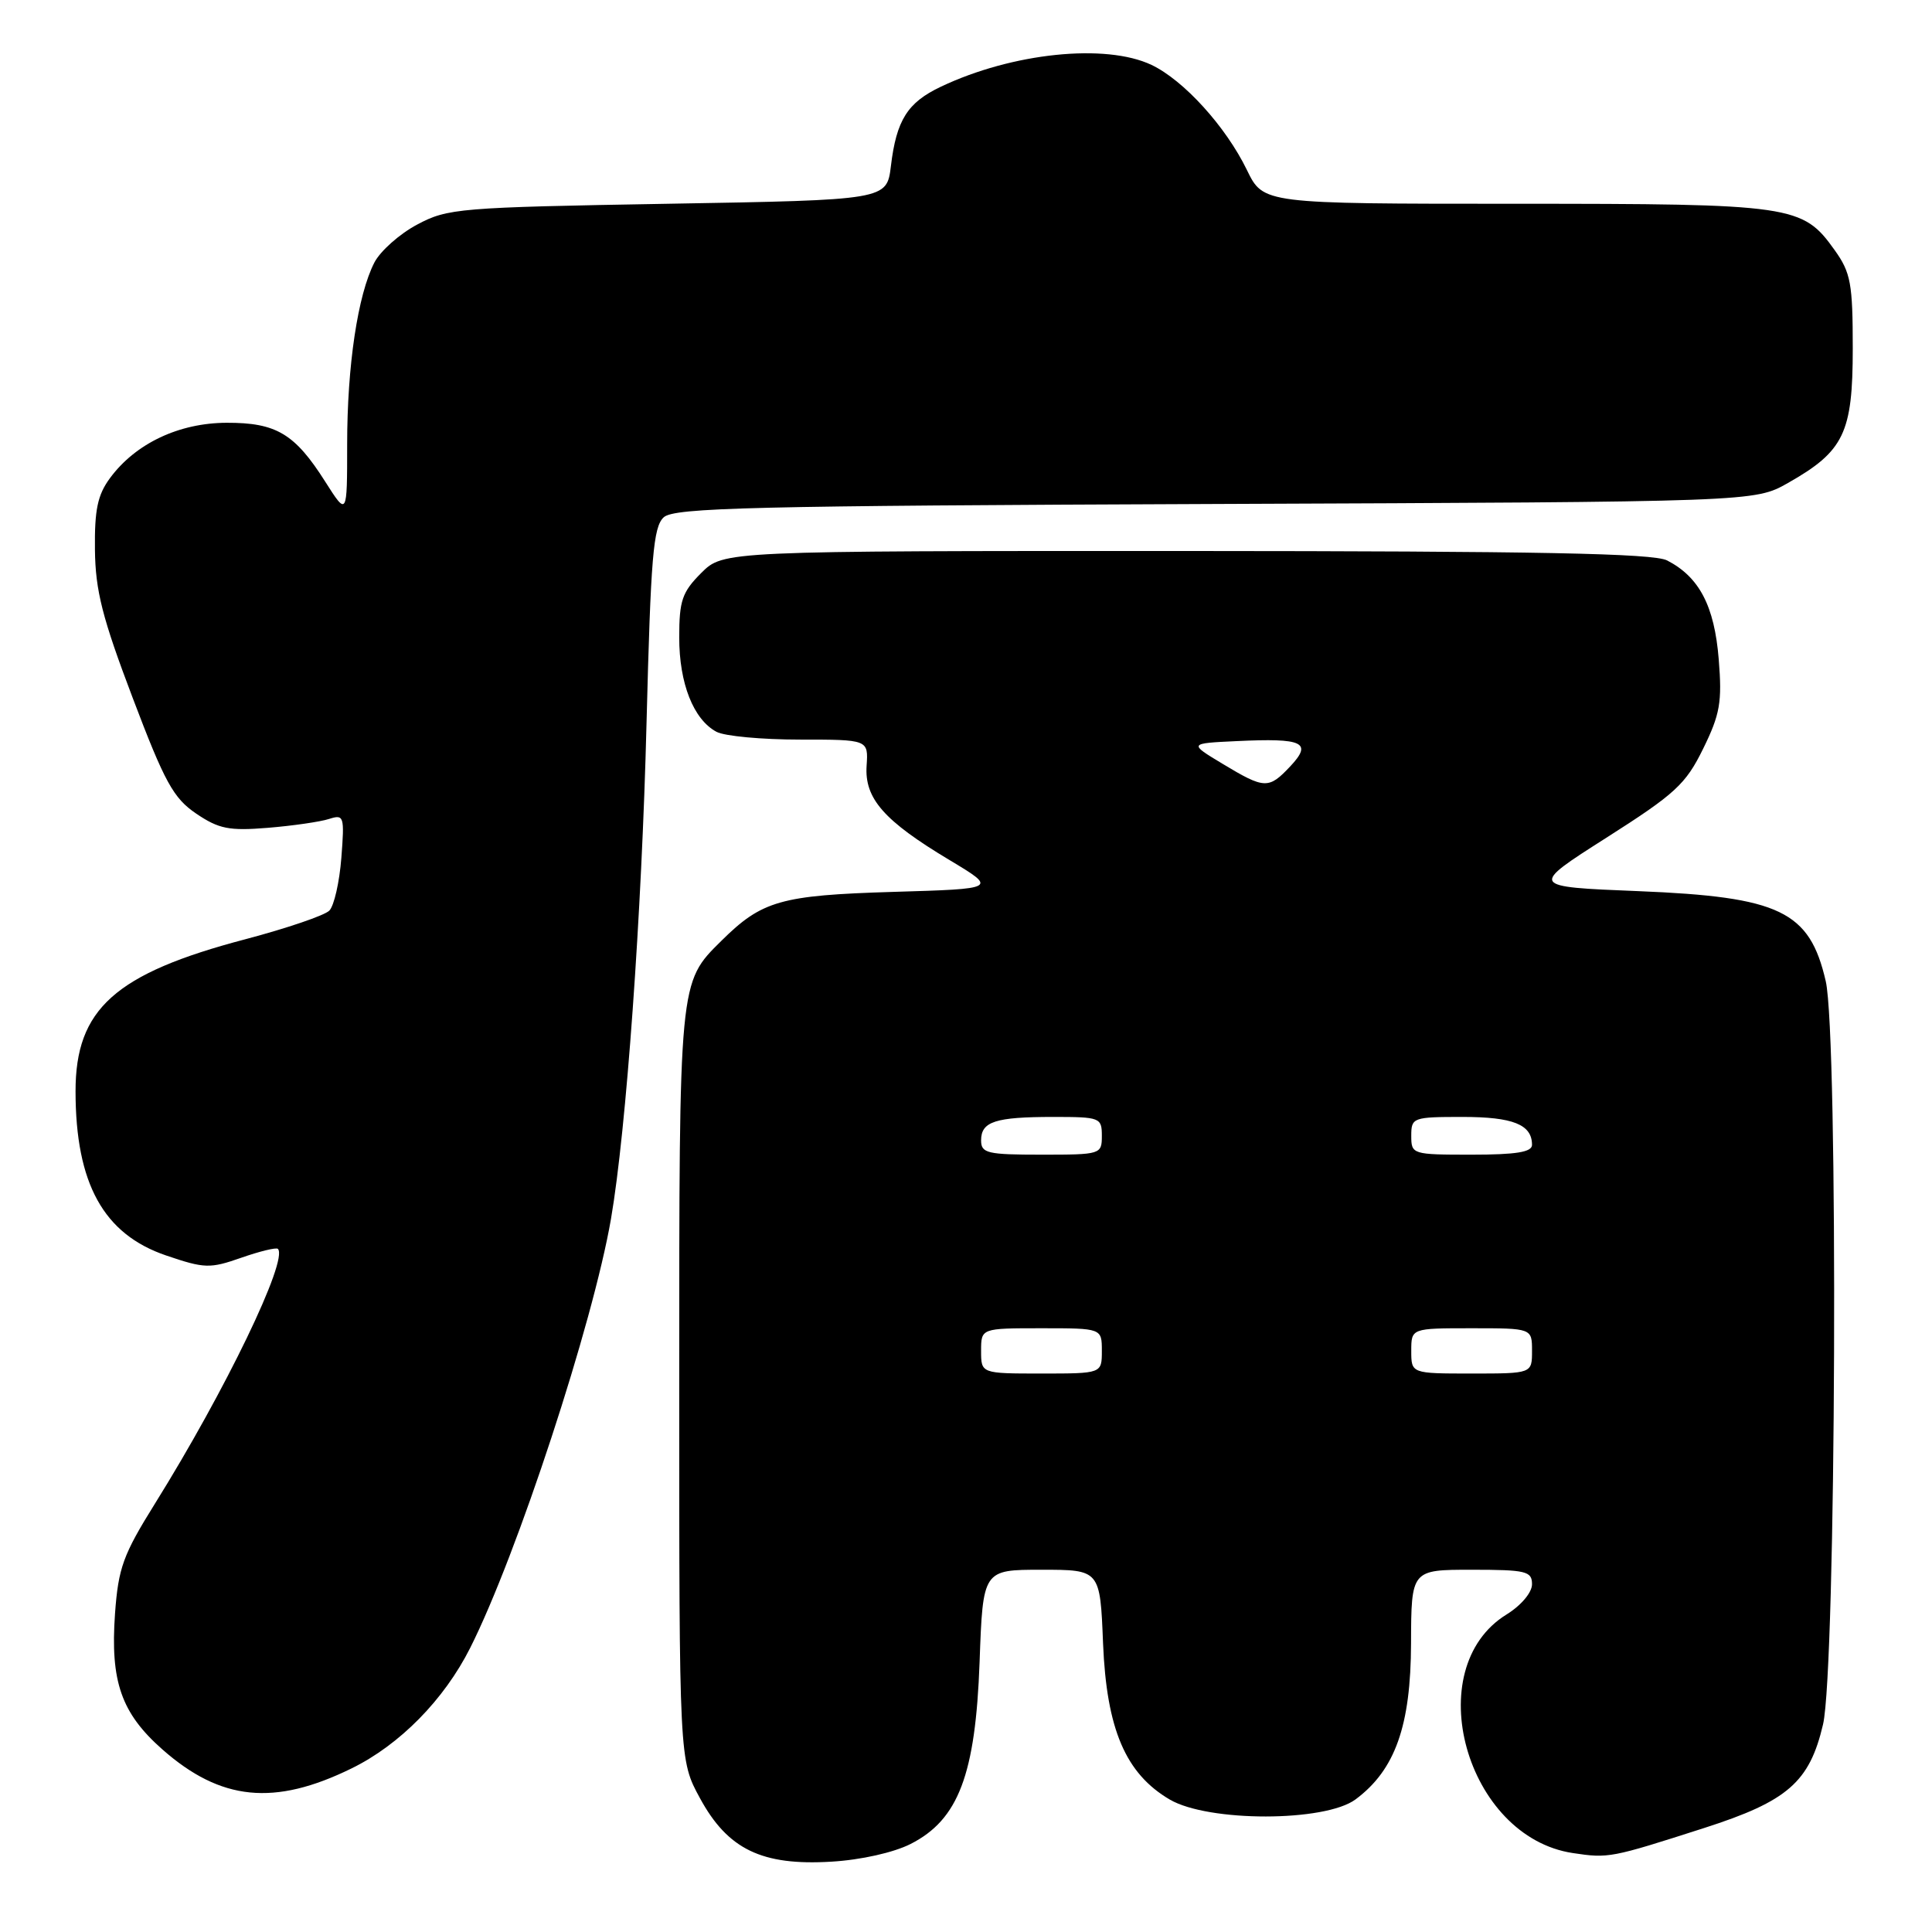 <?xml version="1.0" encoding="UTF-8" standalone="no"?>
<!DOCTYPE svg PUBLIC "-//W3C//DTD SVG 1.1//EN" "http://www.w3.org/Graphics/SVG/1.1/DTD/svg11.dtd" >
<svg xmlns="http://www.w3.org/2000/svg" xmlns:xlink="http://www.w3.org/1999/xlink" version="1.1" viewBox="0 0 256 256">
 <g >
 <path fill="currentColor"
d=" M 120.67 244.33 C 127.00 241.11 129.26 235.15 129.80 220.25 C 130.24 208.00 130.24 208.00 138.00 208.00 C 145.77 208.00 145.77 208.00 146.16 217.75 C 146.63 229.13 149.14 235.01 155.00 238.45 C 160.13 241.45 175.59 241.44 179.63 238.42 C 184.87 234.52 186.94 228.68 186.97 217.75 C 187.00 208.00 187.00 208.00 195.00 208.00 C 202.22 208.00 203.00 208.19 203.00 209.92 C 203.00 211.02 201.56 212.73 199.62 213.93 C 188.03 221.09 194.24 243.41 208.41 245.54 C 213.15 246.25 213.42 246.20 225.81 242.22 C 236.87 238.67 239.77 236.14 241.56 228.50 C 243.30 221.09 243.60 137.33 241.92 130.01 C 239.78 120.72 235.86 118.84 217.07 118.08 C 202.65 117.50 202.65 117.50 212.86 111.00 C 221.97 105.20 223.36 103.93 225.67 99.22 C 227.92 94.64 228.20 93.05 227.74 87.35 C 227.17 80.30 225.17 76.46 220.90 74.26 C 219.07 73.32 203.86 73.03 157.17 73.01 C 95.85 73.00 95.85 73.00 92.92 75.92 C 90.38 78.46 90.00 79.59 90.00 84.47 C 90.00 90.56 91.89 95.34 94.94 96.97 C 96.00 97.54 100.96 98.00 105.97 98.00 C 115.06 98.00 115.06 98.00 114.83 101.47 C 114.54 105.81 117.13 108.76 125.83 113.97 C 132.16 117.77 132.16 117.77 118.33 118.18 C 103.44 118.63 100.96 119.34 95.59 124.66 C 89.95 130.24 90.00 129.72 90.00 183.58 C 90.00 233.23 90.00 233.23 92.75 238.27 C 96.43 245.05 100.96 247.24 110.17 246.68 C 114.08 246.45 118.43 245.47 120.67 244.33 Z  M 46.57 234.33 C 52.96 231.21 58.85 225.22 62.31 218.34 C 68.51 206.03 78.57 175.35 80.96 161.50 C 82.98 149.77 85.04 121.13 85.67 95.76 C 86.23 73.76 86.56 69.81 87.95 68.54 C 89.36 67.27 99.67 67.02 161.04 66.78 C 232.50 66.50 232.50 66.50 236.91 64.00 C 244.34 59.79 245.50 57.38 245.50 46.17 C 245.50 37.57 245.24 36.13 243.10 33.14 C 238.85 27.18 237.59 27.00 200.73 27.00 C 167.40 27.00 167.40 27.00 165.23 22.54 C 162.43 16.77 156.85 10.63 152.58 8.60 C 146.50 5.72 134.14 6.99 124.67 11.49 C 120.25 13.58 118.78 15.91 118.05 22.00 C 117.50 26.50 117.50 26.50 88.50 27.00 C 60.80 27.48 59.31 27.60 55.27 29.76 C 52.94 31.00 50.40 33.26 49.61 34.78 C 47.41 39.05 46.00 48.43 46.00 58.88 C 46.00 68.39 46.00 68.39 43.10 63.83 C 39.07 57.47 36.61 56.00 30.03 56.02 C 23.72 56.04 17.98 58.75 14.59 63.33 C 12.93 65.57 12.52 67.54 12.58 72.83 C 12.64 78.28 13.56 81.88 17.58 92.47 C 21.83 103.68 22.98 105.76 26.00 107.81 C 29.00 109.84 30.36 110.11 35.50 109.69 C 38.80 109.42 42.44 108.89 43.59 108.52 C 45.58 107.88 45.66 108.13 45.23 113.68 C 44.98 116.88 44.27 120.02 43.64 120.66 C 43.01 121.30 38.01 123.00 32.53 124.45 C 15.24 129.00 10.00 133.70 10.01 144.62 C 10.02 156.84 13.72 163.54 22.02 166.36 C 27.11 168.09 27.82 168.11 31.96 166.66 C 34.42 165.80 36.60 165.27 36.82 165.48 C 38.24 166.91 29.86 184.27 20.55 199.21 C 16.31 206.01 15.68 207.74 15.24 213.82 C 14.60 222.81 16.07 227.01 21.53 231.82 C 29.26 238.63 36.35 239.34 46.57 234.33 Z  M 130.00 179.00 C 130.00 176.00 130.00 176.00 138.00 176.00 C 146.00 176.00 146.00 176.00 146.00 179.00 C 146.00 182.00 146.00 182.00 138.00 182.00 C 130.00 182.00 130.00 182.00 130.00 179.00 Z  M 187.00 179.00 C 187.00 176.00 187.00 176.00 195.00 176.00 C 203.00 176.00 203.00 176.00 203.00 179.00 C 203.00 182.00 203.00 182.00 195.00 182.00 C 187.00 182.00 187.00 182.00 187.00 179.00 Z  M 130.00 151.11 C 130.00 148.61 131.87 148.00 139.58 148.00 C 145.76 148.00 146.00 148.09 146.00 150.50 C 146.00 152.96 145.87 153.00 138.00 153.00 C 130.82 153.00 130.00 152.81 130.00 151.11 Z  M 187.00 150.50 C 187.00 148.08 187.21 148.00 193.80 148.00 C 200.49 148.00 203.00 149.01 203.00 151.70 C 203.00 152.66 200.90 153.00 195.00 153.00 C 187.13 153.00 187.00 152.96 187.00 150.50 Z  M 162.00 101.21 C 157.50 98.50 157.50 98.50 163.89 98.20 C 172.68 97.78 173.94 98.37 170.98 101.53 C 168.10 104.59 167.58 104.57 162.00 101.21 Z "/>
</g>
</svg>